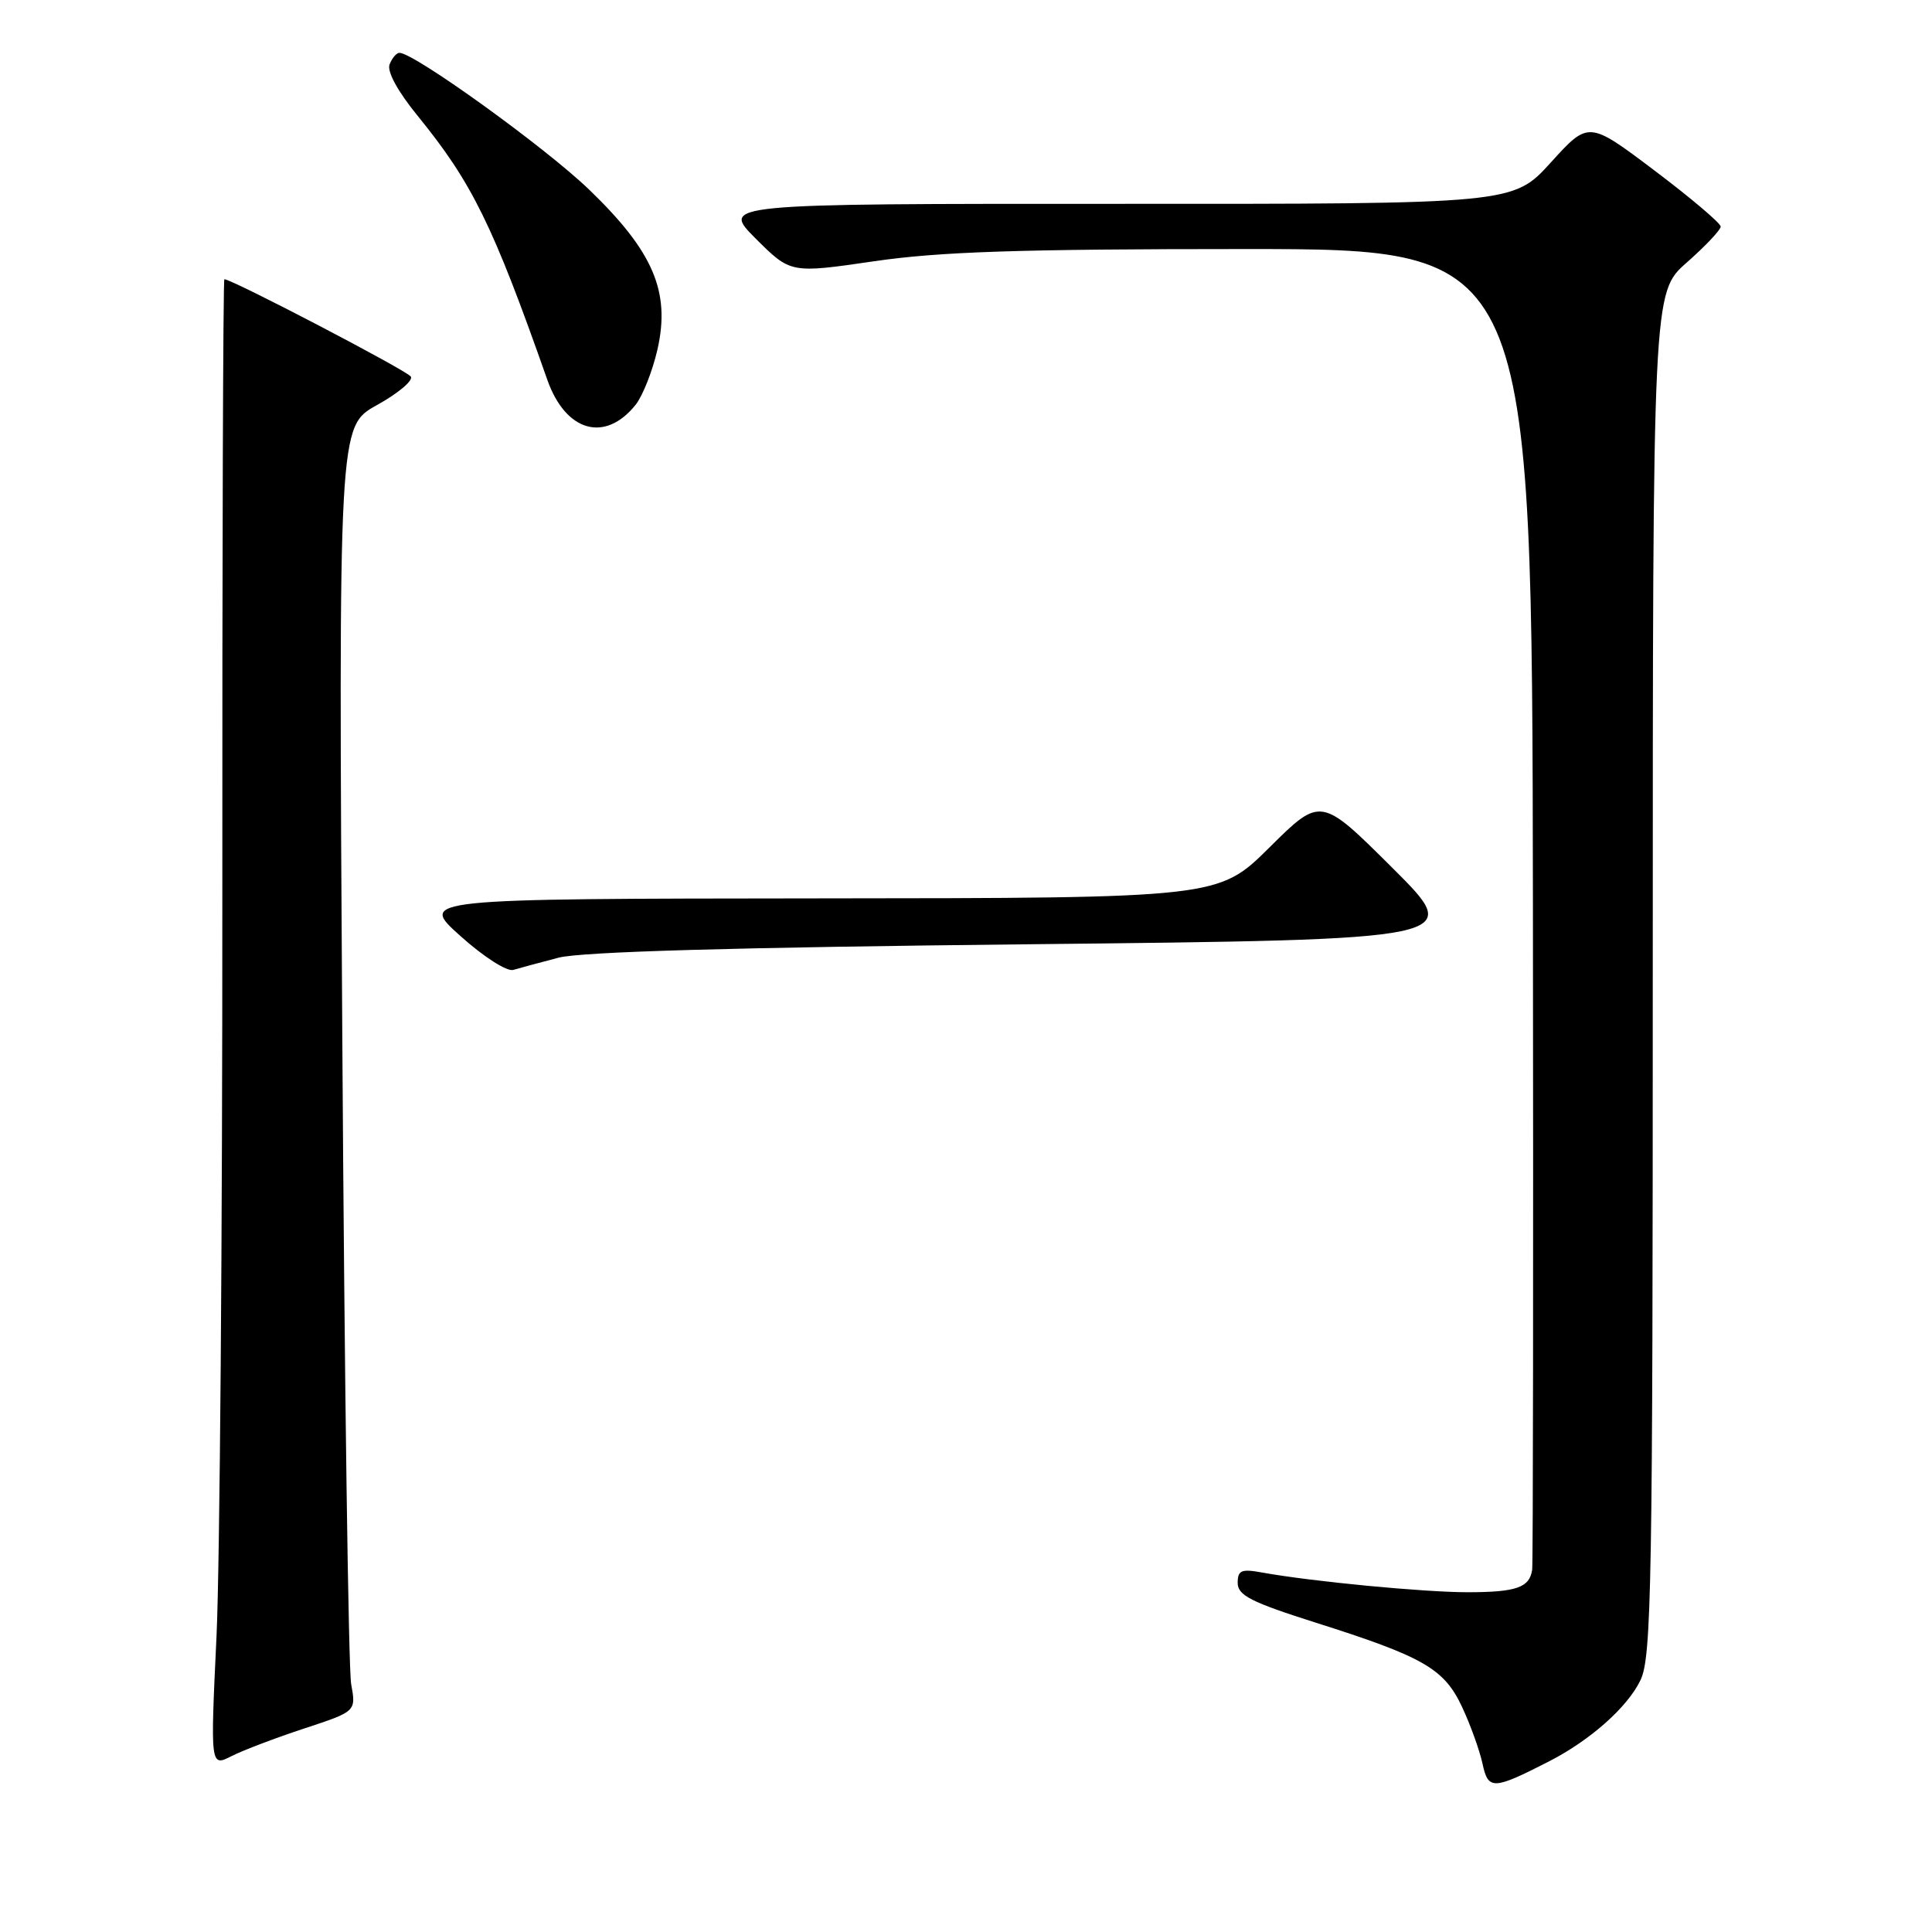 <?xml version="1.0" encoding="UTF-8" standalone="no"?>
<!DOCTYPE svg PUBLIC "-//W3C//DTD SVG 1.1//EN" "http://www.w3.org/Graphics/SVG/1.1/DTD/svg11.dtd" >
<svg xmlns="http://www.w3.org/2000/svg" xmlns:xlink="http://www.w3.org/1999/xlink" version="1.1" viewBox="0 0 256 256">
 <g >
 <path fill="currentColor"
d=" M 205.26 233.39 C 210.74 230.58 215.68 226.19 217.38 222.61 C 218.84 219.54 219.00 210.04 219.00 128.97 C 219.00 38.75 219.00 38.75 223.50 34.79 C 225.97 32.61 228.00 30.47 228.00 30.02 C 228.00 29.58 224.06 26.24 219.25 22.61 C 210.50 16.01 210.50 16.01 205.50 21.52 C 200.50 27.03 200.50 27.03 148.01 27.01 C 95.53 27.00 95.53 27.00 100.14 31.62 C 104.76 36.23 104.76 36.23 115.81 34.62 C 124.47 33.35 135.11 33.00 164.93 33.00 C 203.00 33.00 203.00 33.00 203.12 119.75 C 203.18 167.46 203.14 207.18 203.02 208.00 C 202.67 210.36 200.94 210.97 194.50 210.98 C 188.67 210.98 173.82 209.56 167.25 208.37 C 164.48 207.86 164.00 208.07 164.00 209.75 C 164.00 211.39 165.80 212.30 174.25 214.98 C 188.65 219.54 191.36 221.10 193.74 226.20 C 194.85 228.57 196.06 231.94 196.44 233.70 C 197.20 237.21 197.83 237.19 205.26 233.39 Z  M 40.35 229.02 C 47.19 226.77 47.19 226.77 46.53 223.14 C 46.17 221.14 45.64 182.82 45.36 138.00 C 44.85 56.50 44.85 56.50 49.94 53.68 C 52.74 52.13 54.77 50.43 54.44 49.90 C 53.95 49.11 30.75 37.00 29.73 37.00 C 29.56 37.00 29.44 73.56 29.46 118.25 C 29.48 162.94 29.13 207.29 28.69 216.81 C 27.87 234.12 27.87 234.12 30.69 232.69 C 32.23 231.91 36.58 230.26 40.35 229.02 Z  M 74.00 126.90 C 77.04 126.11 97.23 125.53 136.27 125.12 C 194.04 124.50 194.04 124.50 184.52 115.02 C 175.01 105.55 175.01 105.55 168.23 112.27 C 161.45 119.00 161.45 119.00 108.47 119.04 C 55.50 119.09 55.50 119.09 61.00 124.02 C 64.05 126.77 67.17 128.76 68.00 128.52 C 68.83 128.27 71.53 127.55 74.00 126.90 Z  M 84.22 53.64 C 85.16 52.46 86.47 49.15 87.12 46.29 C 88.85 38.66 86.57 33.33 78.09 25.15 C 72.30 19.56 54.88 7.00 52.93 7.00 C 52.54 7.00 51.95 7.69 51.62 8.54 C 51.26 9.47 52.71 12.13 55.35 15.36 C 62.56 24.22 65.31 29.81 72.52 50.32 C 74.95 57.22 80.17 58.70 84.22 53.64 Z "/>
</g>
</svg>